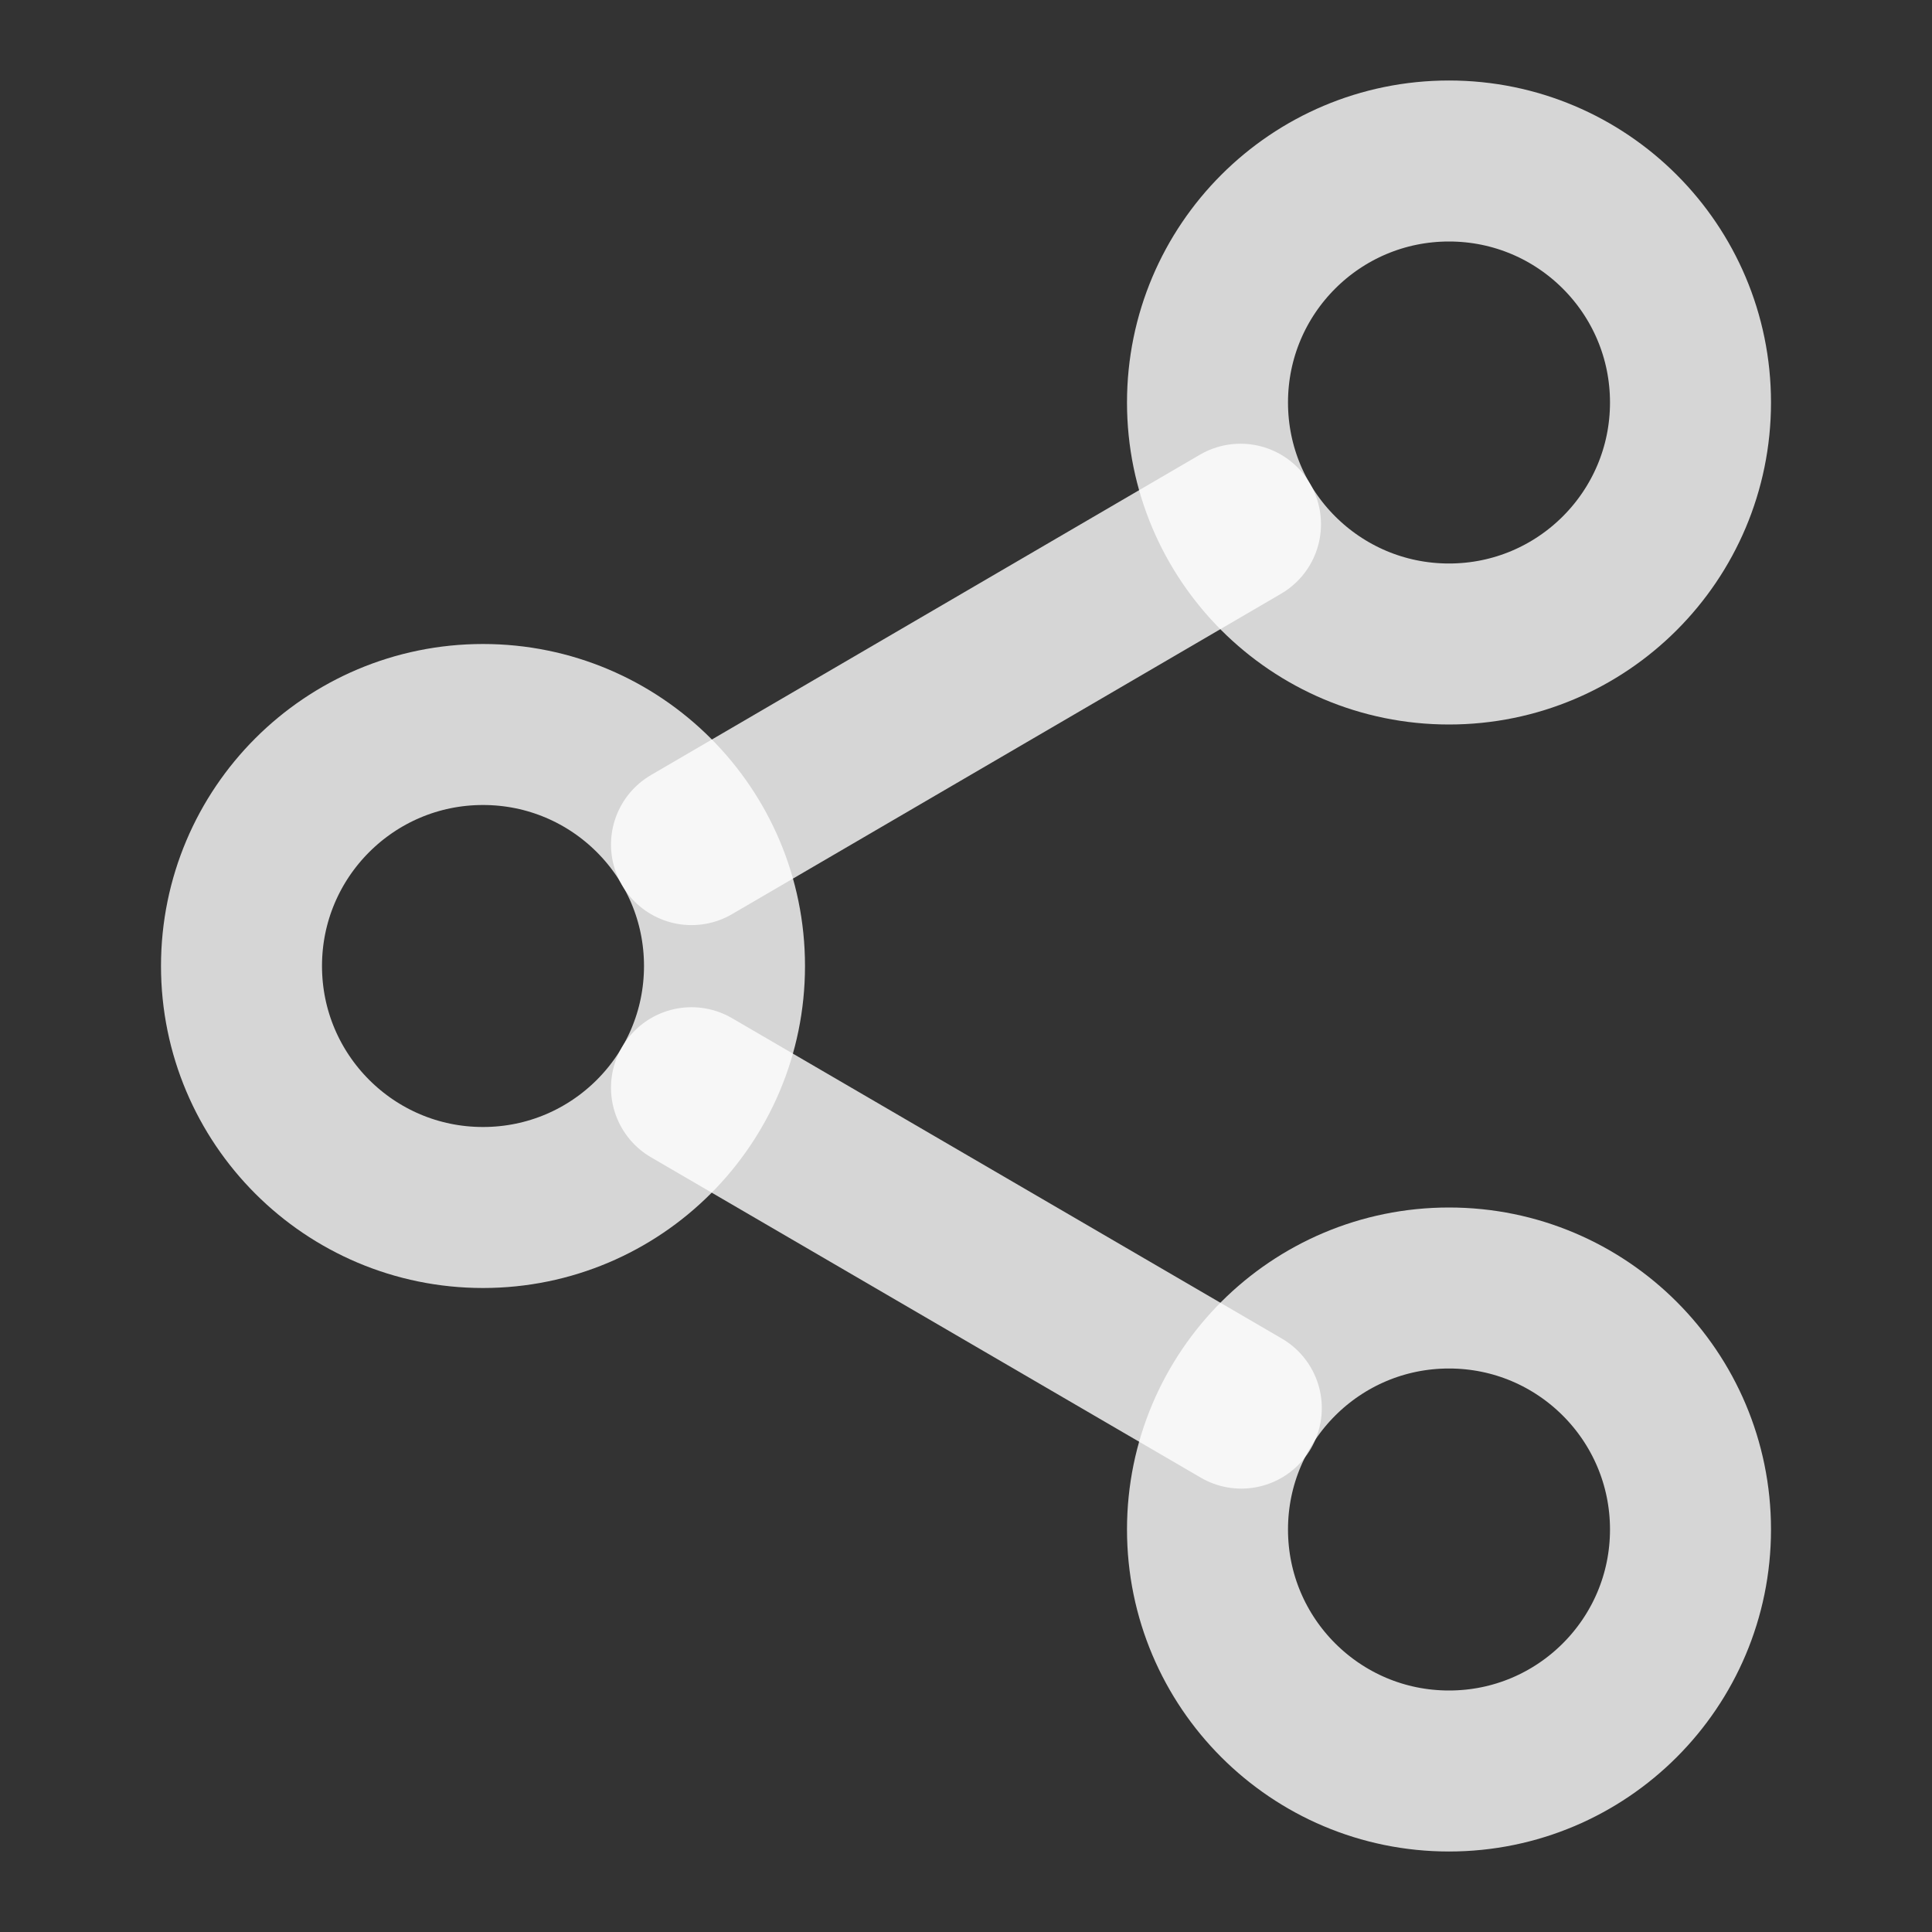 <svg width="24" height="24" viewBox="0 0 24 24" fill="none" xmlns="http://www.w3.org/2000/svg">
<rect x="0" y="0" width="24" height="24" fill="#333333" stroke="none"/>
<path d="M18 8C19.657 8 21 6.657 21 5C21 3.343 19.657 2 18 2C16.343 2 15 3.343 15 5C15 6.657 16.343 8 18 8Z" stroke="white" stroke-opacity="0.8" stroke-width="2" stroke-linecap="round" stroke-linejoin="round"/>
<path d="M6 15C7.657 15 9 13.657 9 12C9 10.343 7.657 9 6 9C4.343 9 3 10.343 3 12C3 13.657 4.343 15 6 15Z" stroke="white" stroke-opacity="0.8" stroke-width="2" stroke-linecap="round" stroke-linejoin="round"/>
<path d="M18 22C19.657 22 21 20.657 21 19C21 17.343 19.657 16 18 16C16.343 16 15 17.343 15 19C15 20.657 16.343 22 18 22Z" stroke="white" stroke-opacity="0.8" stroke-width="2" stroke-linecap="round" stroke-linejoin="round"/>
<path d="M8.59 13.512L15.42 17.492" stroke="white" stroke-opacity="0.8" stroke-width="2" stroke-linecap="round" stroke-linejoin="round"/>
<path d="M15.41 6.512L8.59 10.492" stroke="white" stroke-opacity="0.8" stroke-width="2" stroke-linecap="round" stroke-linejoin="round"/>
</svg>
